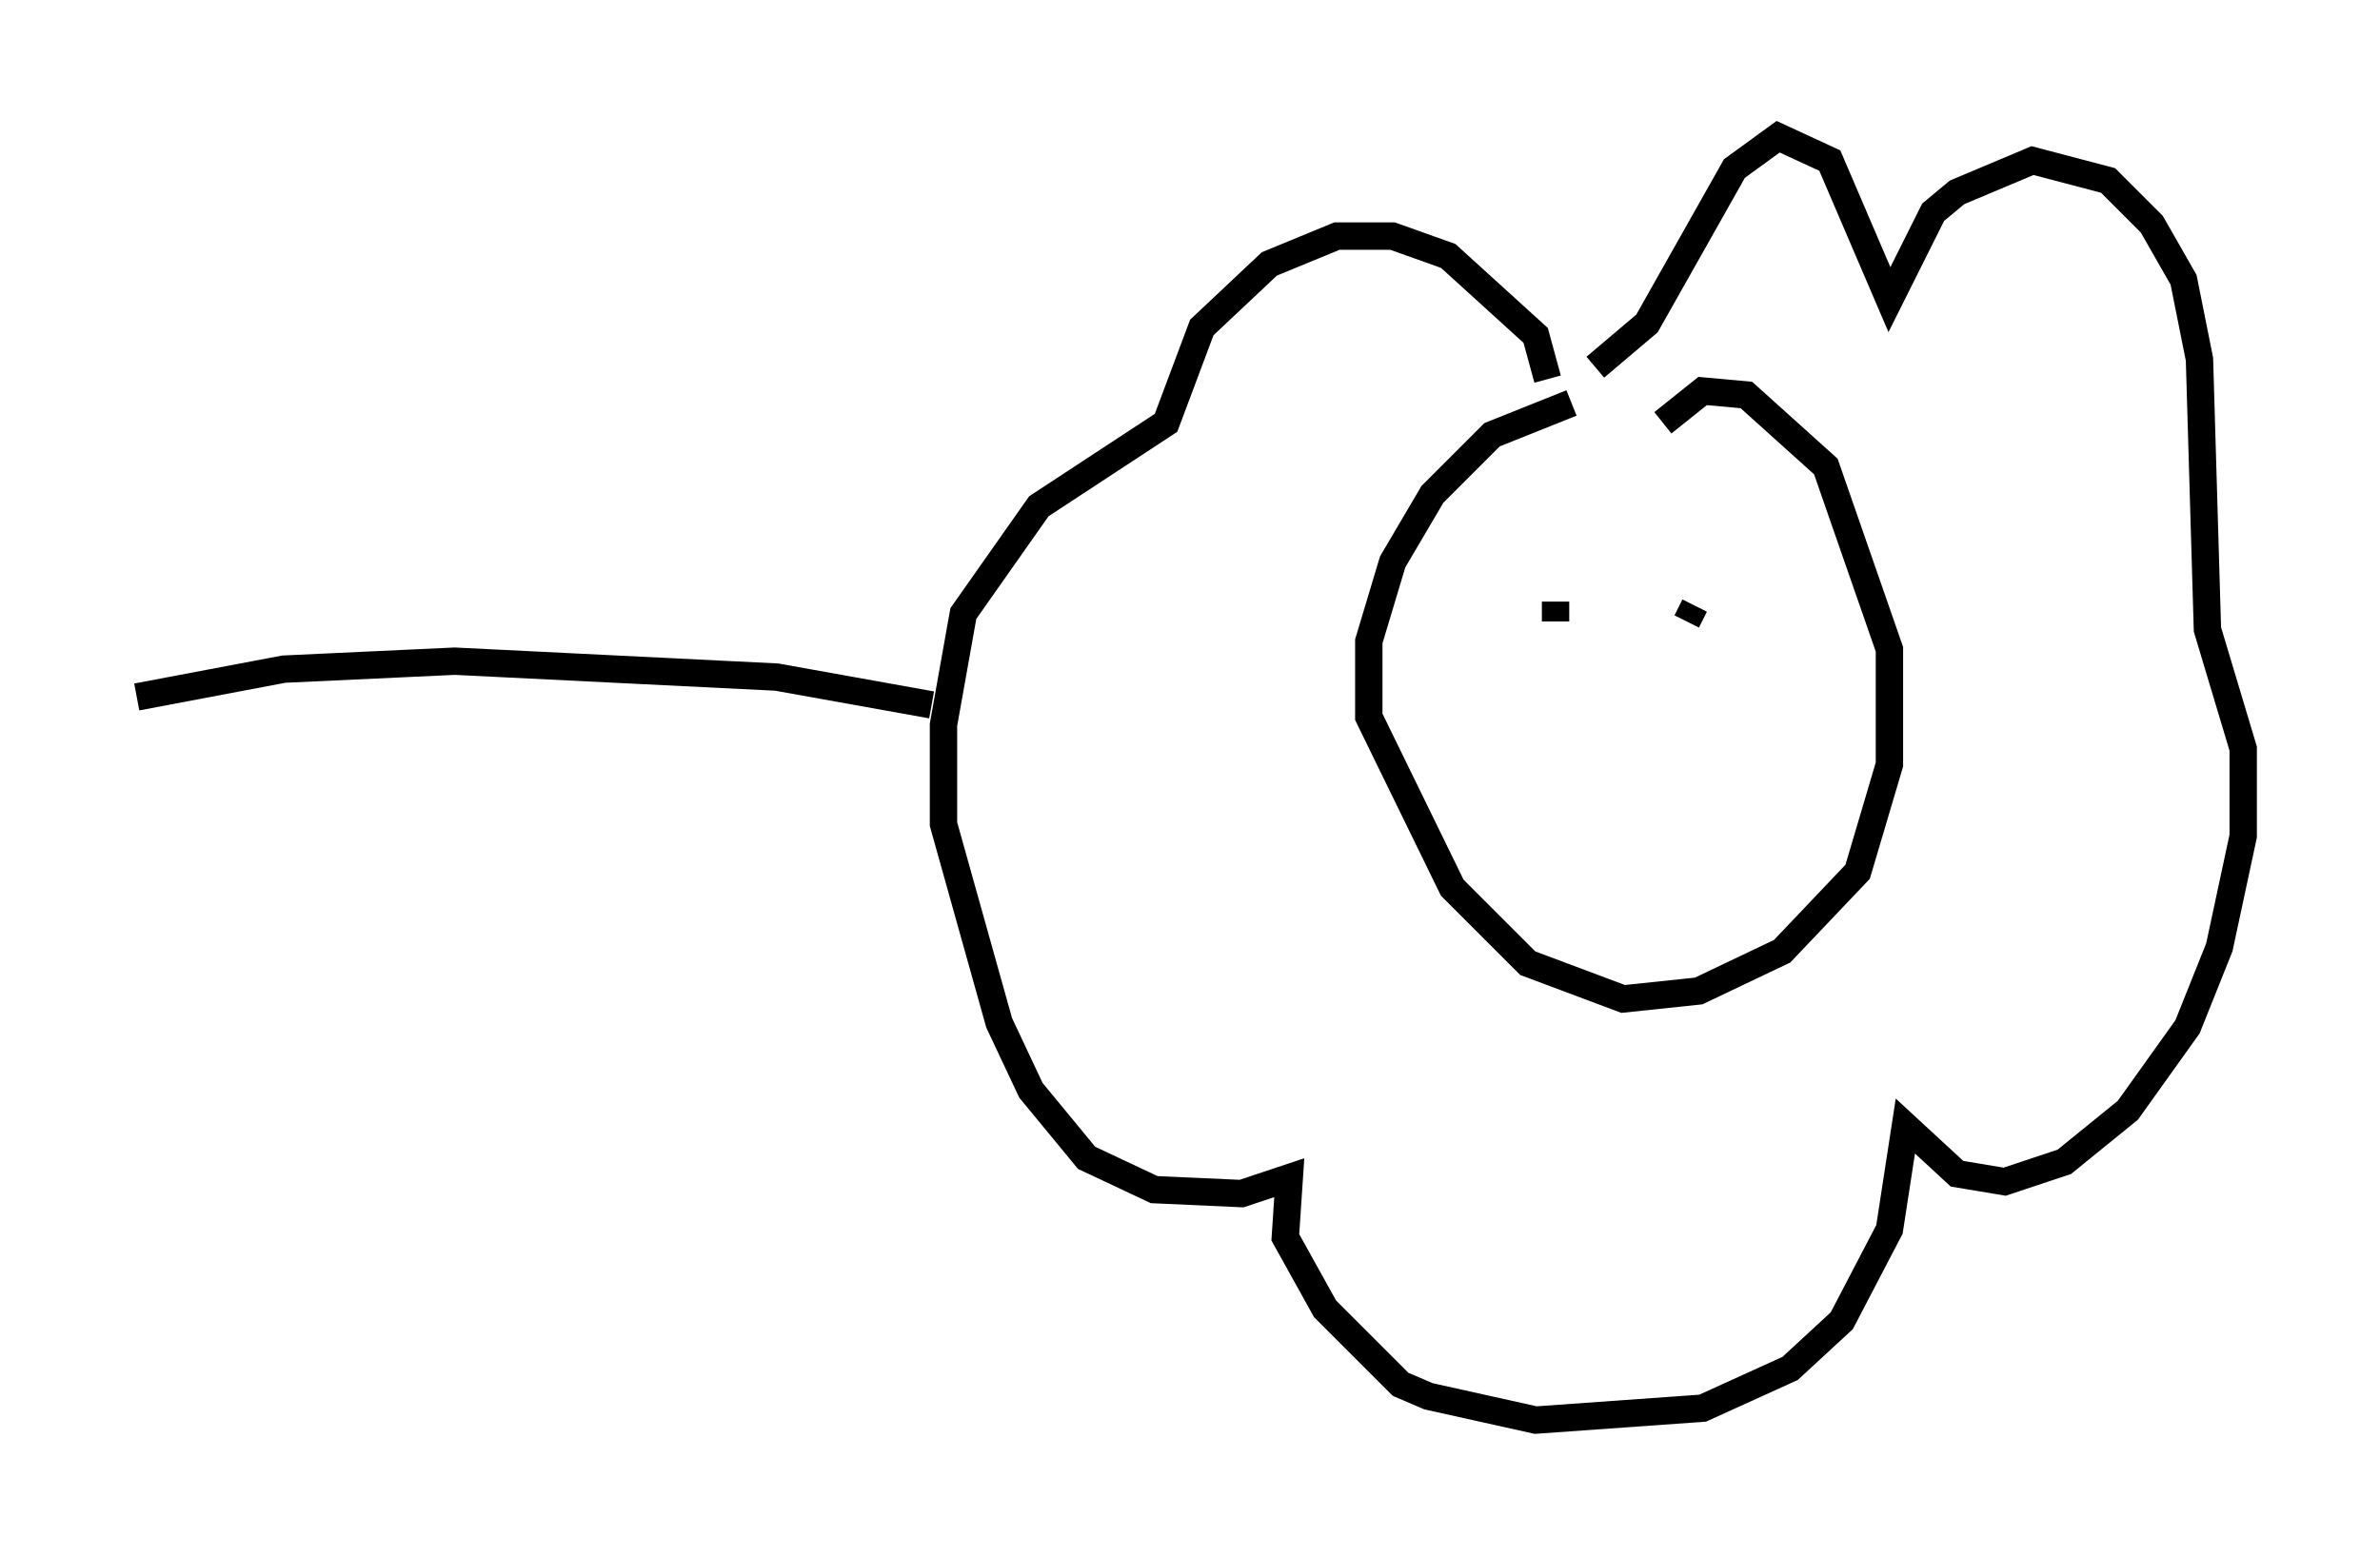 <?xml version="1.0" encoding="utf-8" ?>
<svg baseProfile="full" height="56.916" version="1.1" width="86.983" xmlns="http://www.w3.org/2000/svg" xmlns:ev="http://www.w3.org/2001/xml-events" xmlns:xlink="http://www.w3.org/1999/xlink"><defs /><rect fill="white" height="56.916" width="86.983" x="0" y="0" /><path d="M63.1, 15.458 m-5.665, -0.726 l-2.905, 1.162 -2.179, 2.179 l-1.453, 2.469 -0.872, 2.905 l0.0, 2.76 3.05, 6.246 l2.76, 2.76 3.486, 1.307 l2.76, -0.291 3.05, -1.453 l2.76, -2.905 1.162, -3.922 l0.0, -4.212 -2.324, -6.682 l-2.905, -2.615 -1.598, -0.145 l-1.453, 1.162 m-3.196, 4.358 l0.0, 0.0 m4.648, 1.888 l0.0, 0.0 m-5.374, 0.291 l0.0, 0.726 m5.084, -0.581 l-0.291, 0.581 m-2.76, 5.229 l0.0, 0.0 m-2.324, -14.089 l-0.436, -1.598 -3.196, -2.905 l-2.034, -0.726 -2.034, 0.0 l-2.469, 1.017 -2.469, 2.324 l-1.307, 3.486 -4.648, 3.05 l-2.76, 3.922 -0.726, 4.067 l0.0, 3.631 2.034, 7.263 l1.162, 2.469 2.034, 2.469 l2.469, 1.162 3.196, 0.145 l1.743, -0.581 -0.145, 2.179 l1.453, 2.615 2.76, 2.76 l1.017, 0.436 3.922, 0.872 l6.101, -0.436 3.196, -1.453 l1.888, -1.743 1.743, -3.341 l0.581, -3.777 1.888, 1.743 l1.743, 0.291 2.179, -0.726 l2.324, -1.888 2.179, -3.05 l1.162, -2.905 0.872, -4.067 l0.0, -3.196 -1.307, -4.358 l-0.291, -9.877 -0.581, -2.905 l-1.162, -2.034 -1.598, -1.598 l-2.76, -0.726 -2.76, 1.162 l-0.872, 0.726 -1.598, 3.196 l-2.179, -5.084 -1.888, -0.872 l-1.598, 1.162 -3.196, 5.665 l-1.888, 1.598 m-24.257, 12.346 l-5.665, -1.017 -11.765, -0.581 l-6.246, 0.291 -5.374, 1.017 " fill="none" stroke="black" stroke-width="1" /></svg>